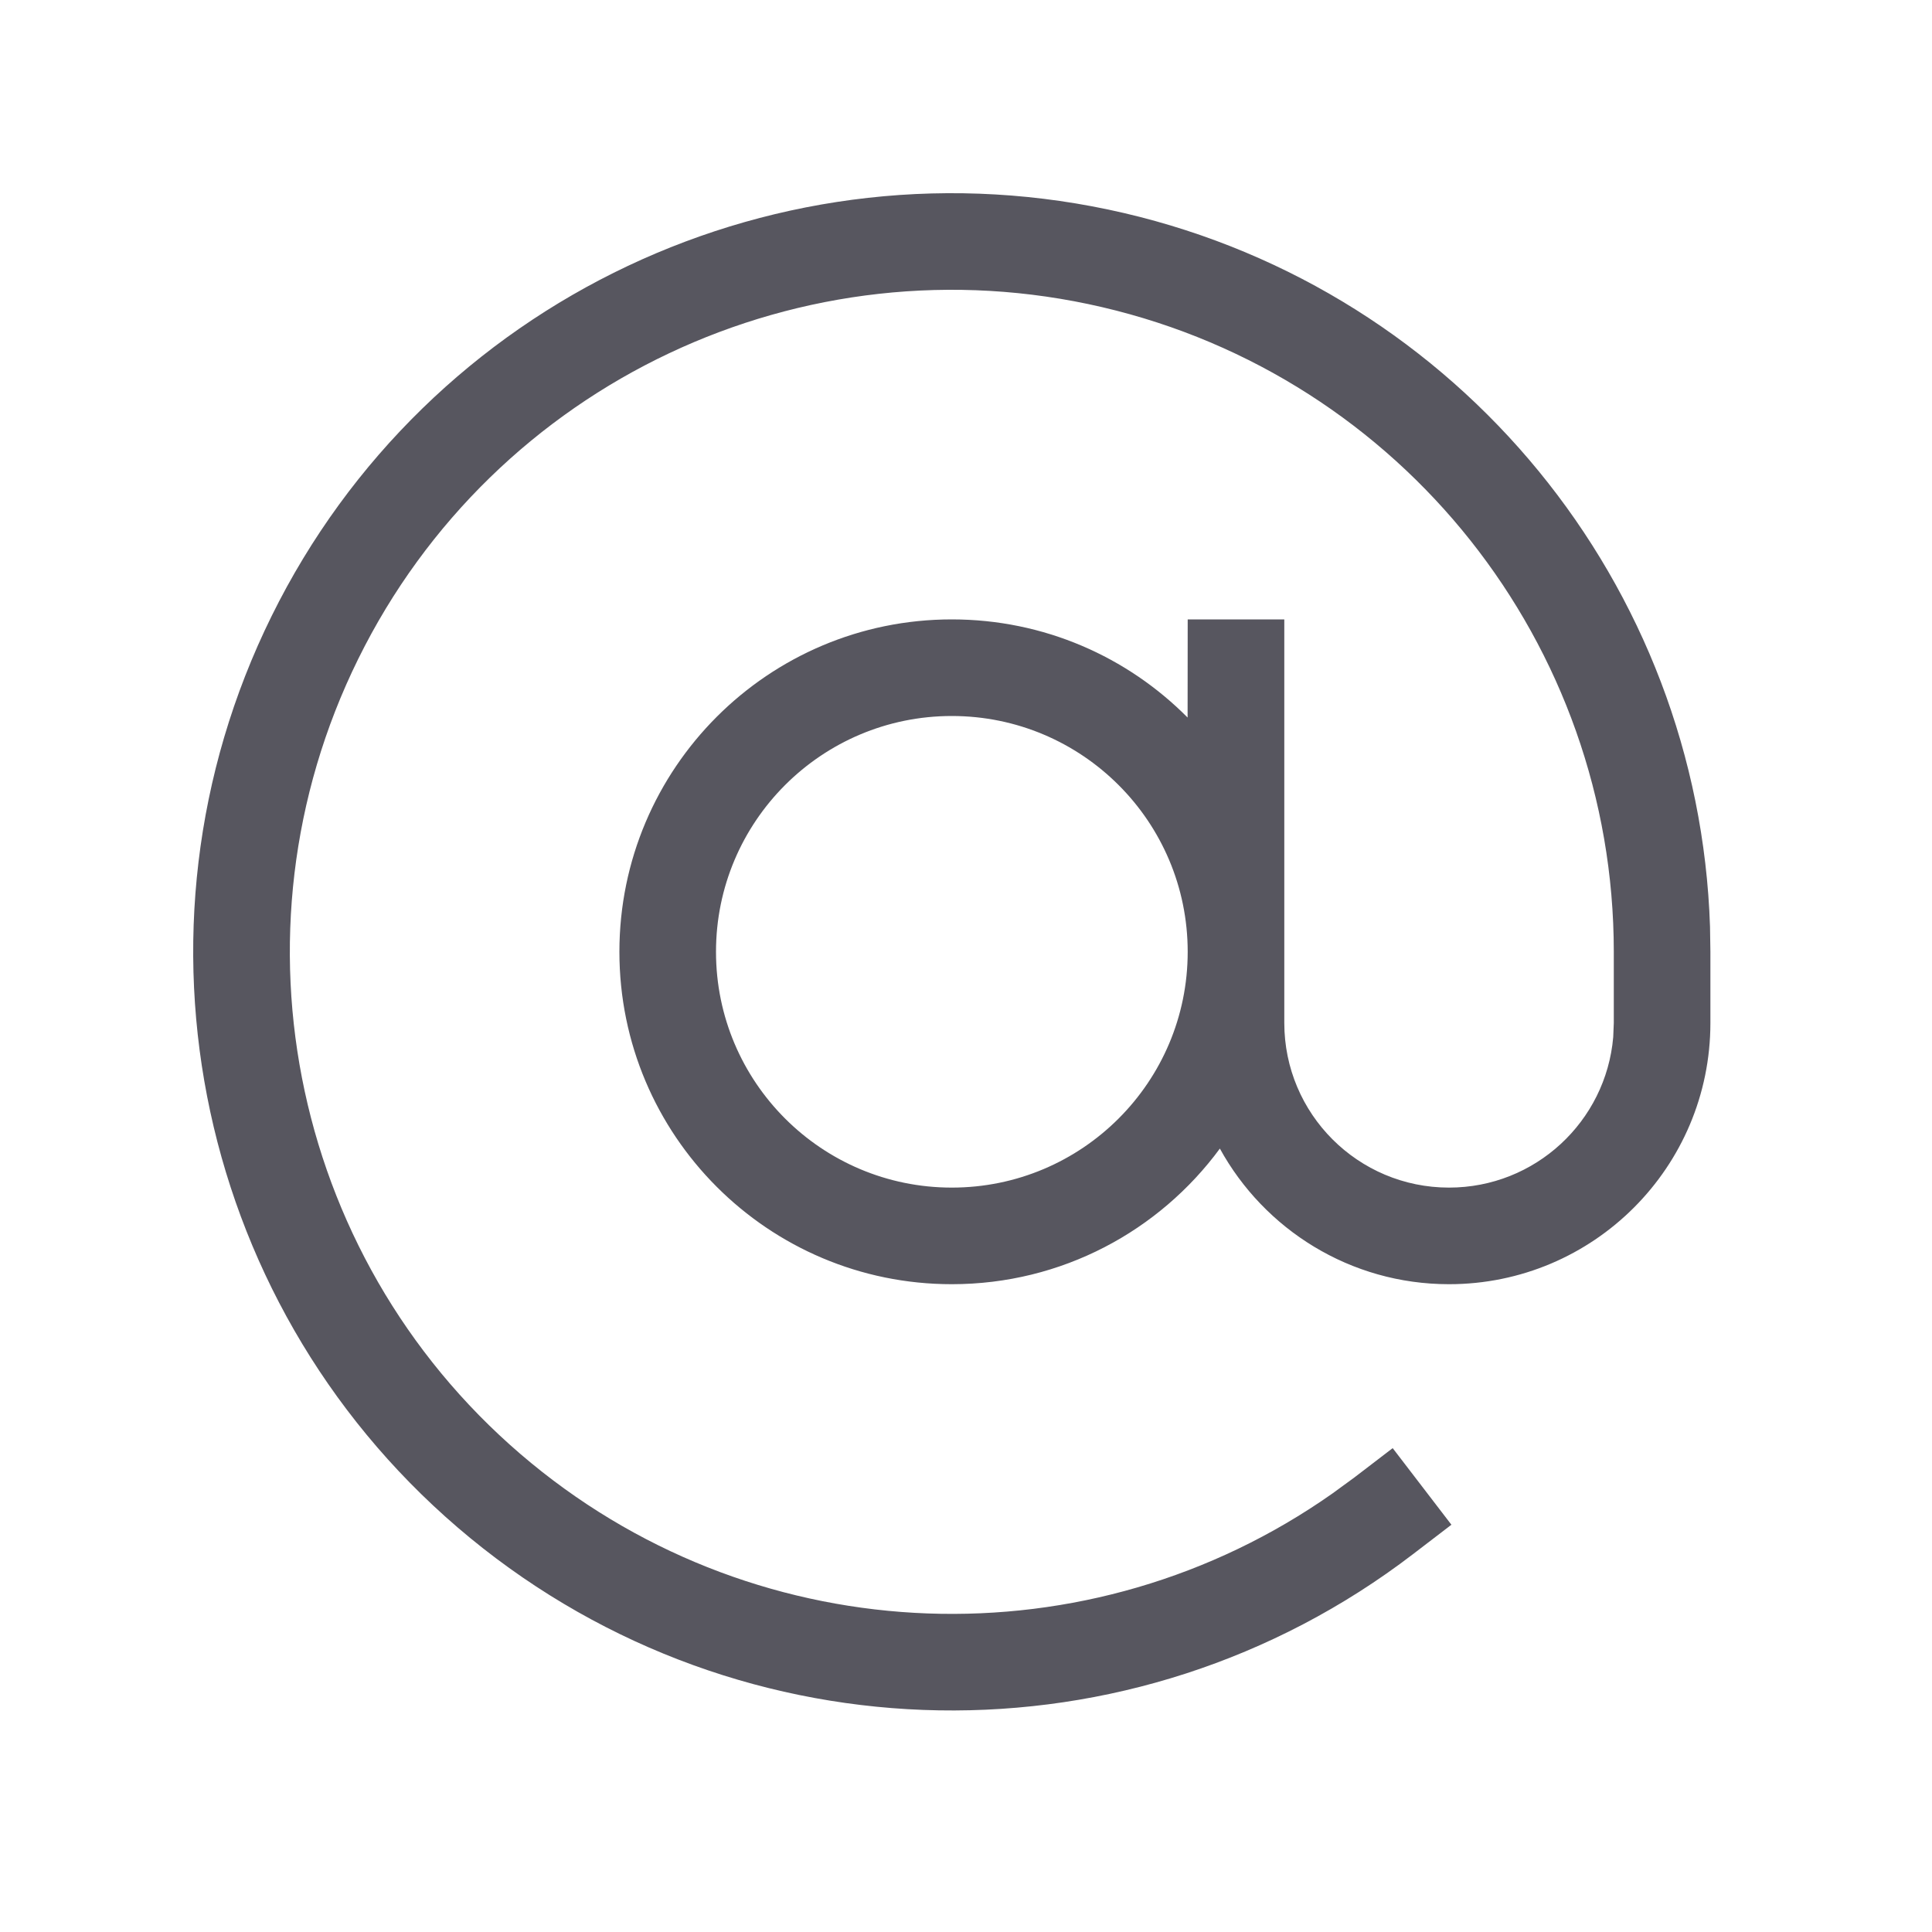 <?xml version="1.0" encoding="UTF-8"?>
<svg width="20px" height="20px" viewBox="0 0 20 20" version="1.1" xmlns="http://www.w3.org/2000/svg" xmlns:xlink="http://www.w3.org/1999/xlink">
    <title>local / icon /icon_ at</title>
    <g id="local-/-icon-/icon_-at" stroke="none" stroke-width="1" fill="none" fill-rule="evenodd">
        <path d="M11.638,2.206 C15.107,3.016 17.586,6.054 17.702,9.593 L17.706,9.853 L17.706,10.589 C17.706,12.083 16.495,13.294 15,13.294 C13.978,13.294 13.088,12.727 12.628,11.89 C12.001,12.742 10.992,13.294 9.853,13.294 C7.953,13.294 6.412,11.754 6.412,9.853 C6.412,7.953 7.953,6.412 9.853,6.412 C10.808,6.412 11.671,6.8 12.294,7.428 L12.295,6.412 L13.295,6.412 L13.295,10.589 C13.295,11.531 14.058,12.294 15,12.294 C15.893,12.294 16.625,11.609 16.7,10.736 L16.706,10.589 L16.706,9.853 C16.706,6.669 14.512,3.904 11.411,3.18 C8.31,2.456 5.118,3.964 3.709,6.82 C2.299,9.676 3.042,13.126 5.502,15.148 C7.89,17.111 11.285,17.226 13.794,15.46 L14.02,15.295 L14.417,14.991 L15.025,15.784 L14.628,16.088 C11.731,18.307 7.687,18.238 4.867,15.921 C2.048,13.604 1.196,9.65 2.812,6.377 C4.427,3.105 8.084,1.377 11.638,2.206 Z M9.853,7.412 C8.505,7.412 7.412,8.505 7.412,9.853 C7.412,11.201 8.505,12.294 9.853,12.294 C11.202,12.294 12.295,11.201 12.295,9.853 C12.295,8.505 11.202,7.412 9.853,7.412 Z" id="Combined-Shape" fill="#57565F"></path>
    </g>
</svg>